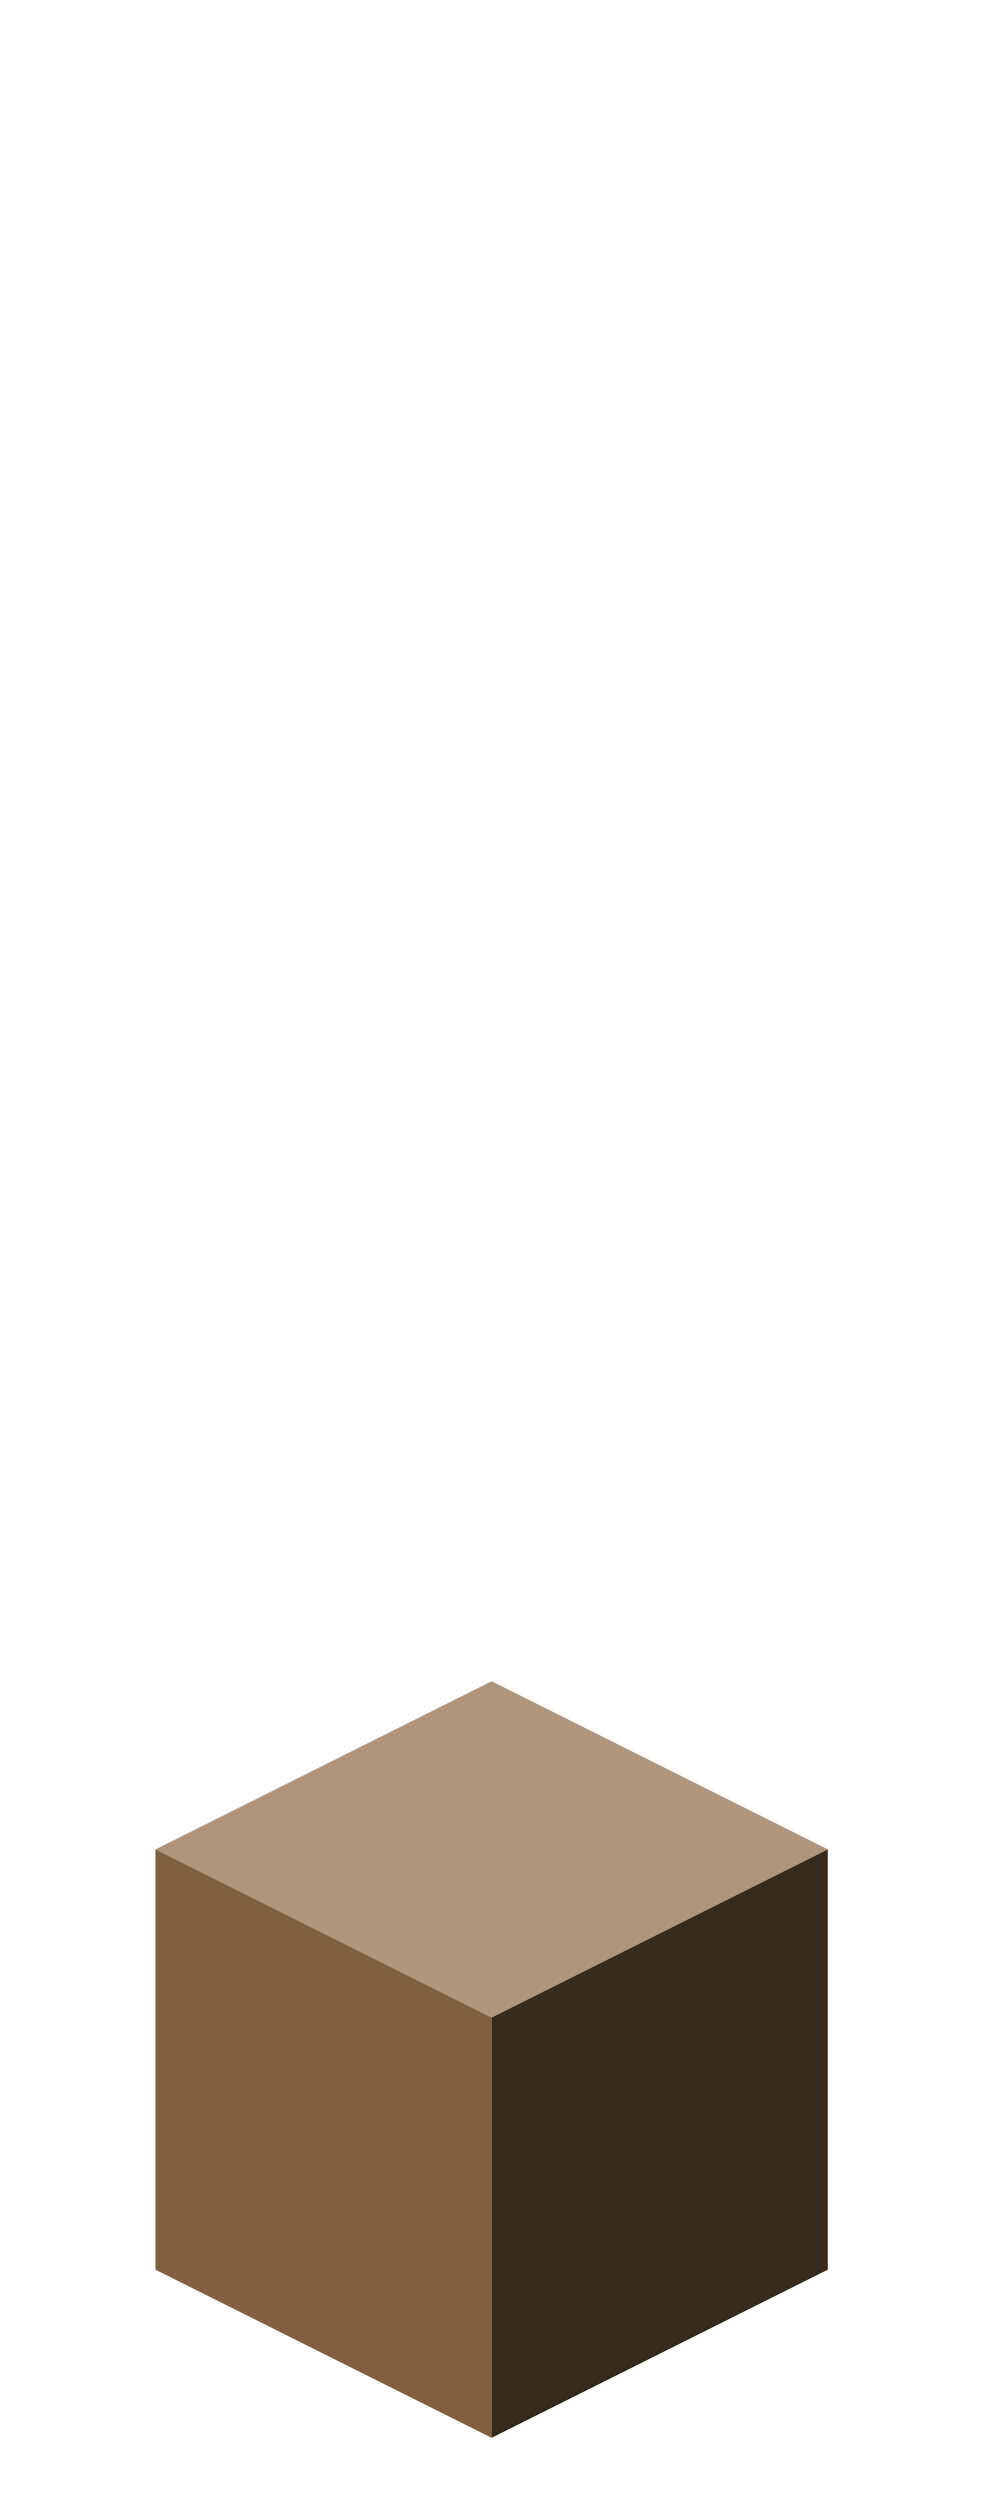 <?xml version="1.0" encoding="UTF-8" standalone="no"?>
<svg xmlns:ffdec="https://www.free-decompiler.com/flash" xmlns:xlink="http://www.w3.org/1999/xlink" ffdec:objectType="frame" height="118.95px" width="47.5px" xmlns="http://www.w3.org/2000/svg">
  <g transform="matrix(1.0, 0.0, 0.0, 1.0, 23.35, 95.7)">
    <use ffdec:characterId="254" height="36.0" transform="matrix(1.0, 0.0, 0.0, 1.0, -15.95, -15.7)" width="32.0" xlink:href="#shape0"/>
  </g>
  <defs>
    <g id="shape0" transform="matrix(1.0, 0.0, 0.0, 1.0, 15.95, 15.7)">
      <path d="M0.05 0.3 L16.05 -7.7 16.05 12.3 0.05 20.3 0.05 0.3" fill="#382b1d" fill-rule="evenodd" stroke="none"/>
      <path d="M-15.95 -7.7 L0.05 0.3 0.05 20.3 -15.95 12.3 -15.95 -7.7" fill="#81603f" fill-rule="evenodd" stroke="none"/>
      <path d="M-15.95 -7.7 L0.05 -15.7 16.05 -7.7 0.05 0.3 -15.95 -7.7" fill="#af957a" fill-rule="evenodd" stroke="none"/>
    </g>
  </defs>
</svg>
